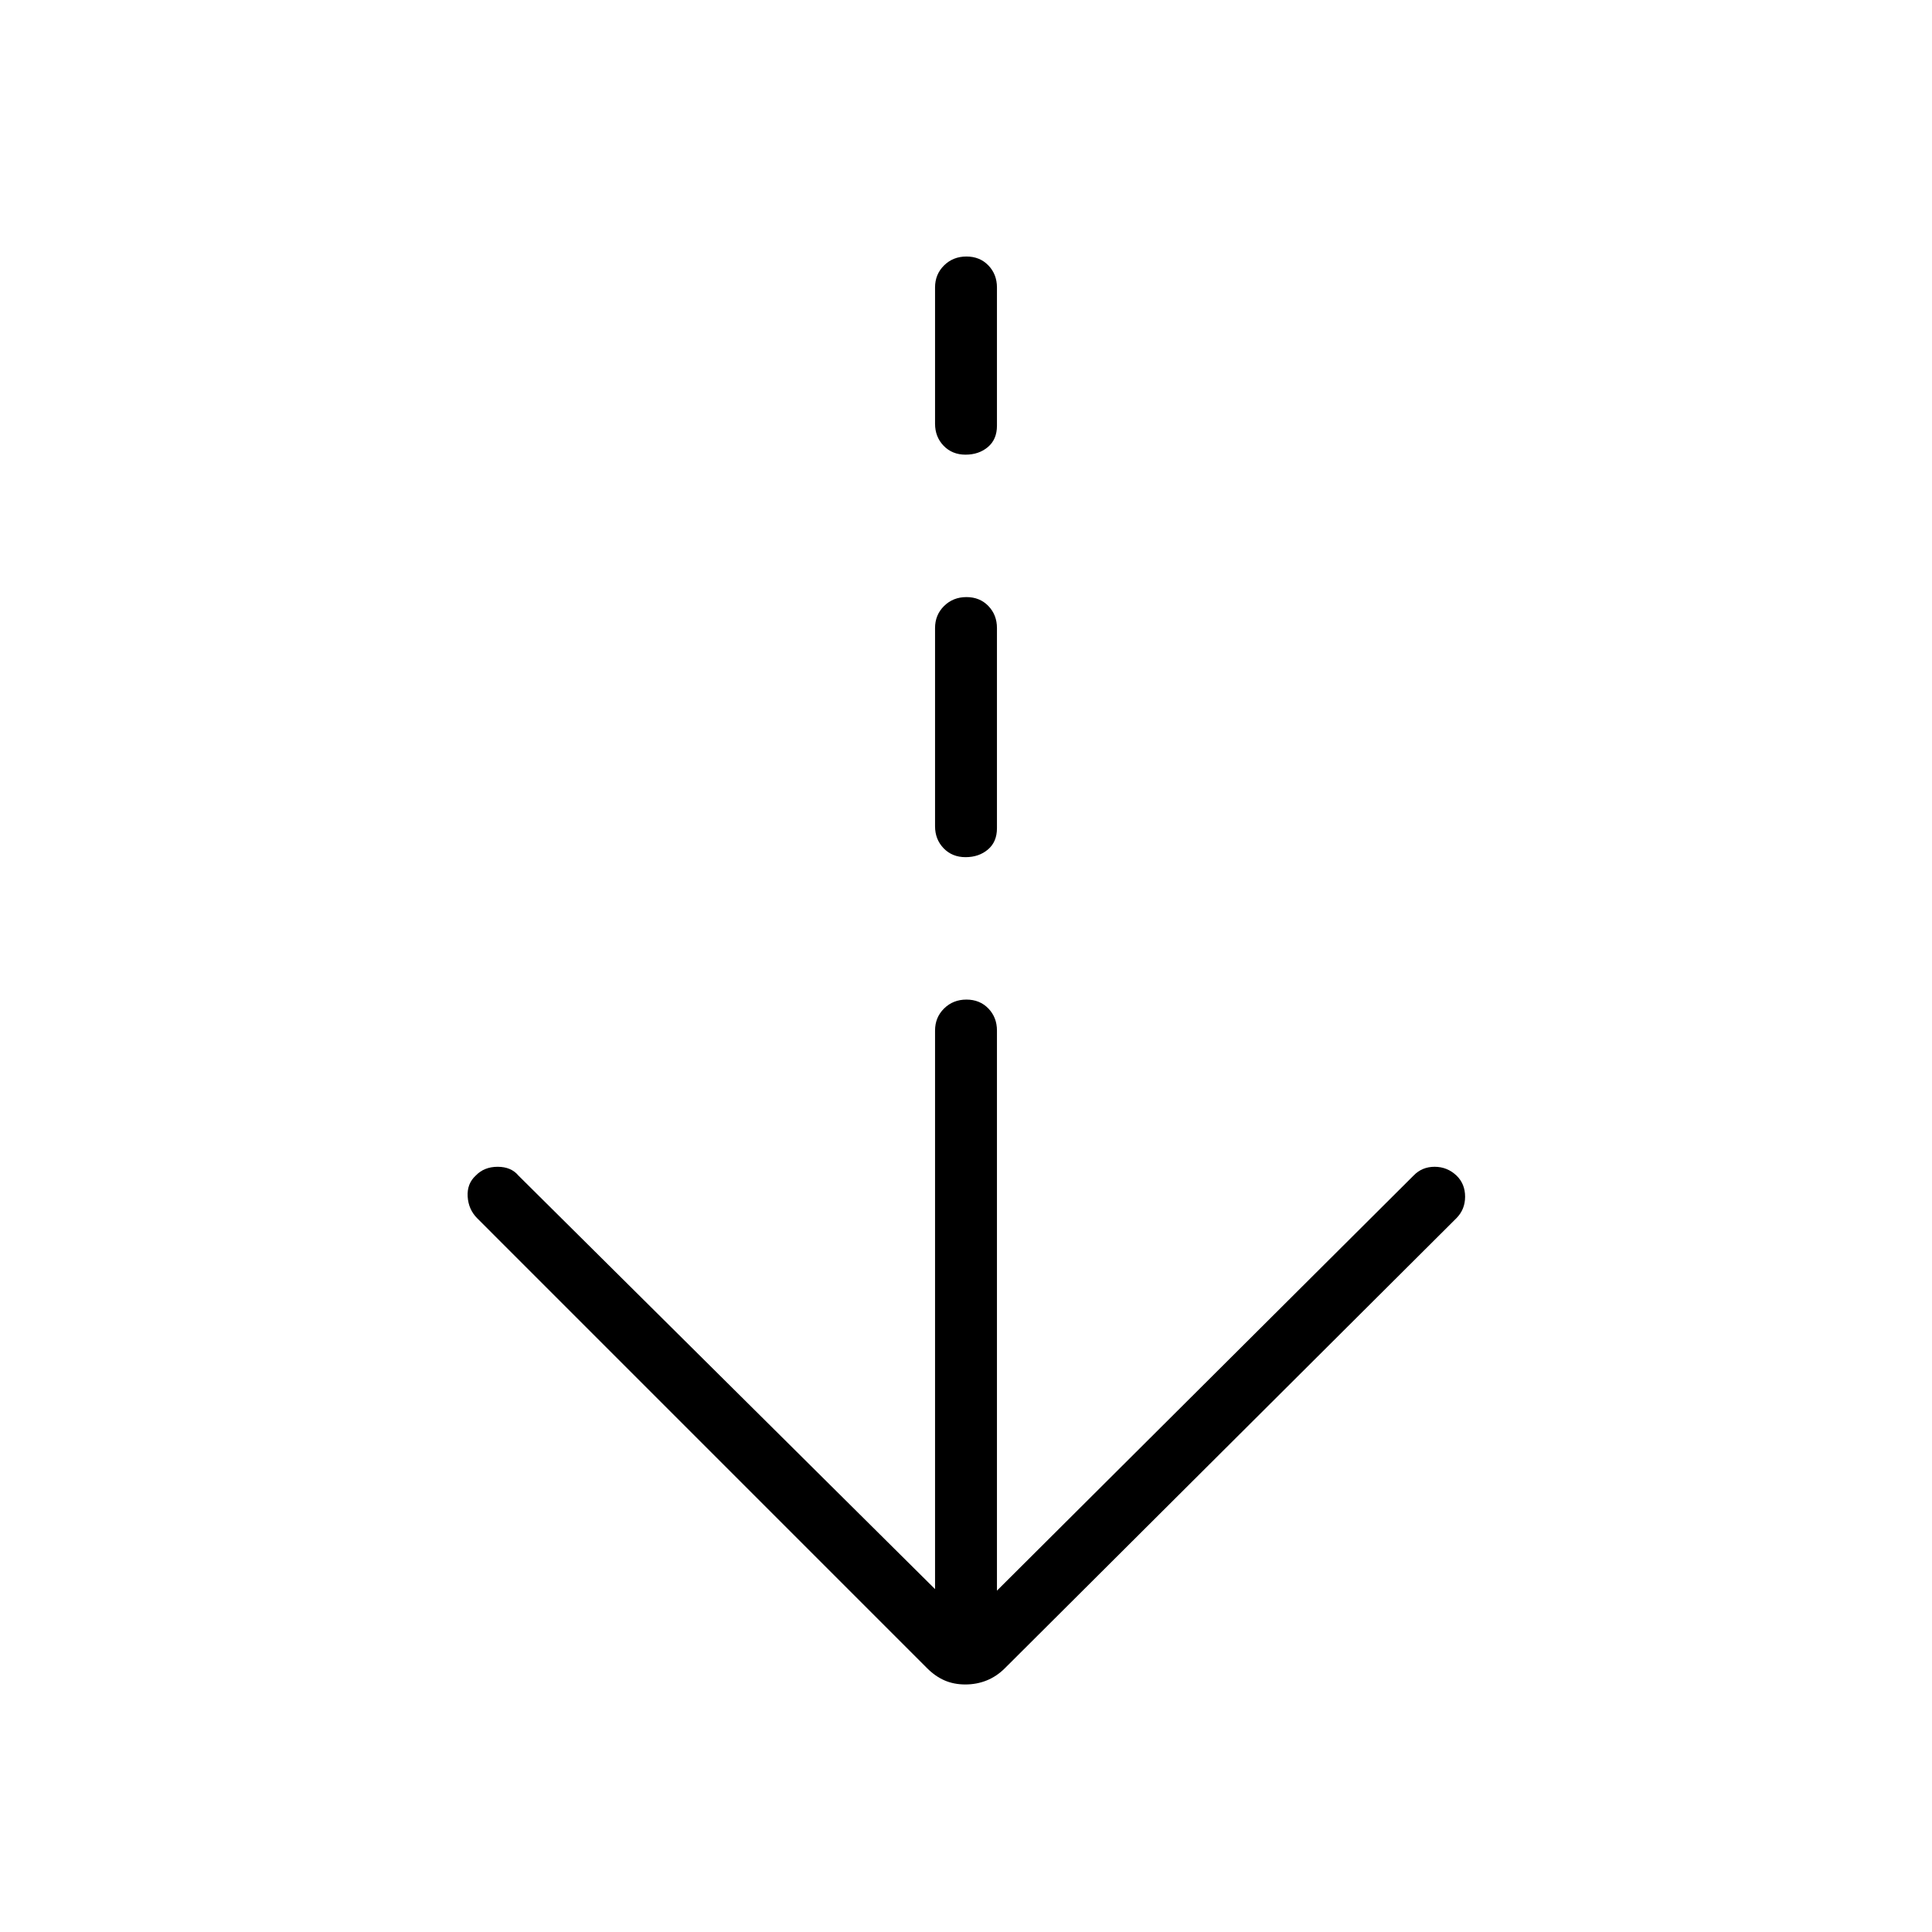 <svg xmlns="http://www.w3.org/2000/svg" width="48" height="48" viewBox="0 -960 960 960"><path d="M479.66-123q-5.66 0-10.28-2-4.61-2-8.64-6.01L237.15-354.62q-4.38-4.38-4.77-10.81-.38-6.42 4-10.42 4.19-4.38 10.9-4.38 6.72 0 10.34 4.38l207 205.47v-277.54q0-6.54 4.48-10.96 4.49-4.43 11.12-4.43 6.63 0 10.9 4.43 4.26 4.42 4.26 10.96v278.3l207-206.23q4.2-4.38 10.47-4.38 6.27 0 10.9 4.38 4.25 4.13 4.25 10.49t-4.38 10.74L499.26-131.01q-4.03 4.01-8.98 6.01-4.96 2-10.62 2Zm.12-411.08q-6.63 0-10.9-4.42-4.26-4.42-4.26-10.96v-98.46q0-6.54 4.48-10.96 4.49-4.43 11.12-4.43 6.63 0 10.9 4.43 4.26 4.42 4.26 10.96v99.46q0 6.79-4.48 10.58-4.49 3.8-11.12 3.8Zm0-200q-6.63 0-10.9-4.42-4.26-4.42-4.26-10.96v-67.69q0-6.54 4.48-10.97 4.49-4.42 11.12-4.42 6.63 0 10.9 4.42 4.26 4.43 4.26 10.97v68.69q0 6.79-4.48 10.58-4.49 3.8-11.12 3.8Z"/></svg>